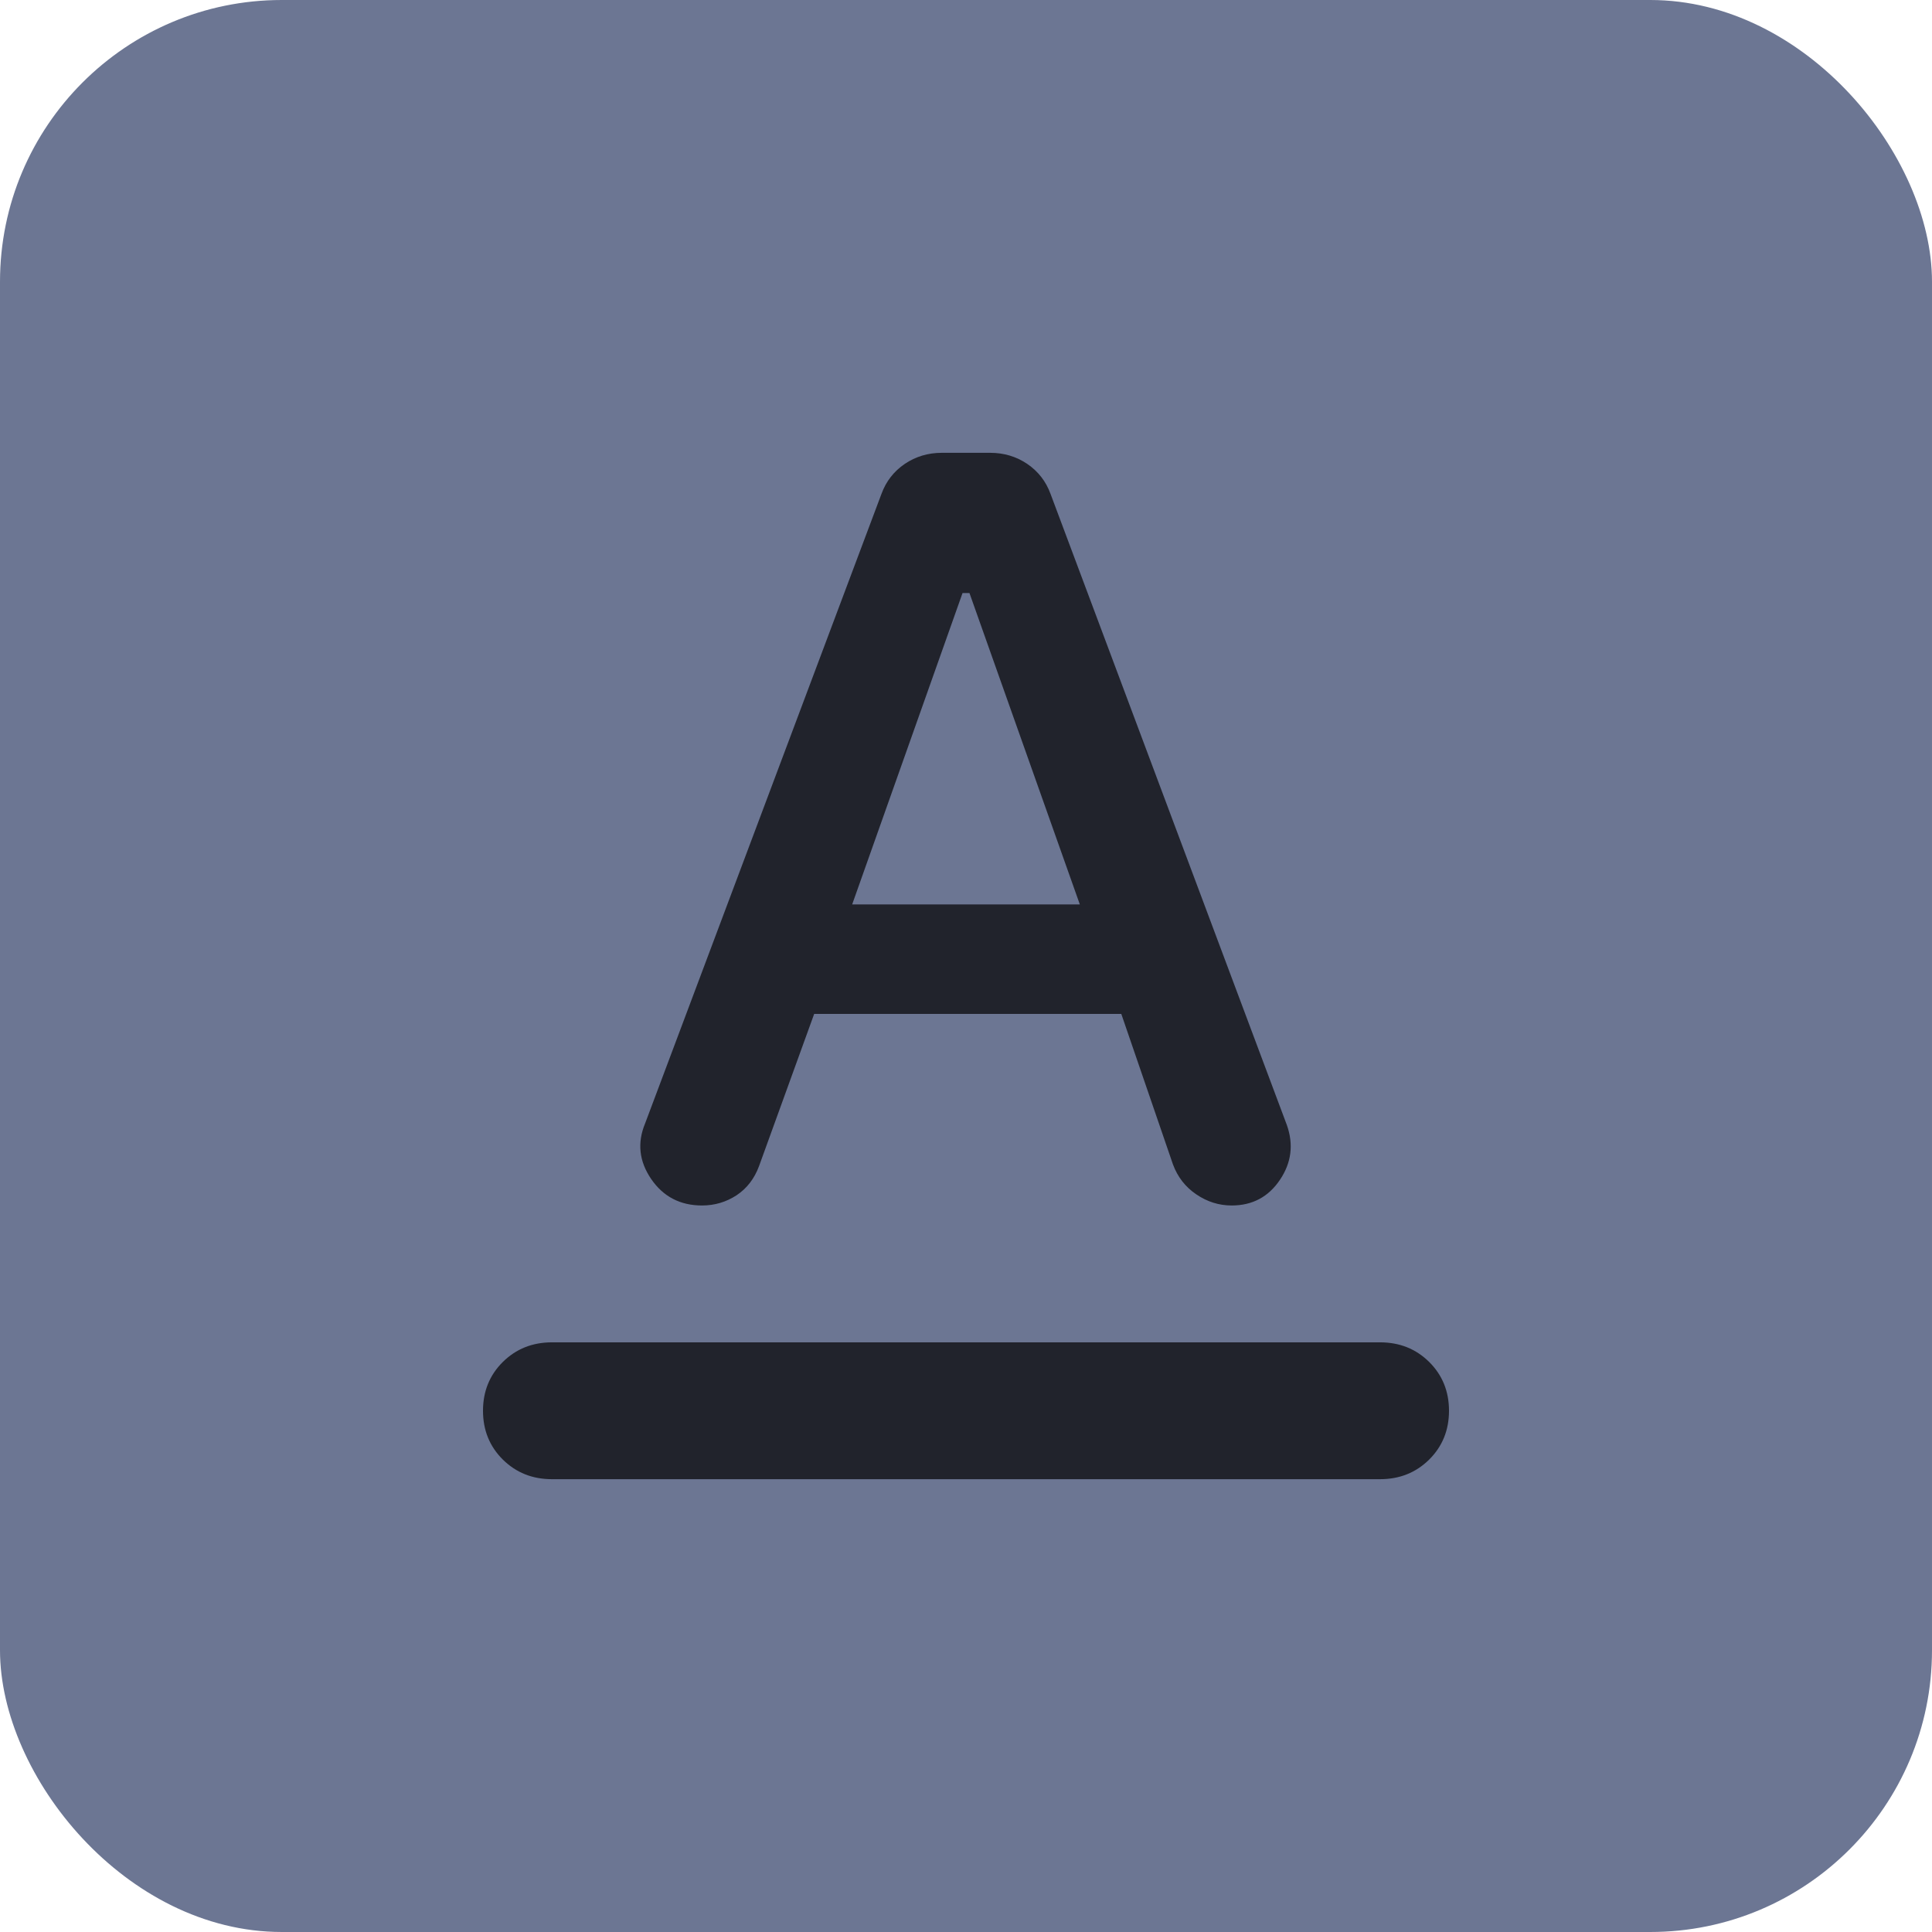 <svg width="24" height="24" viewBox="0 0 24 24" fill="none" xmlns="http://www.w3.org/2000/svg">
<rect x="0" y="0" width="24" height="24" rx="3.5" fill="#6c7693"/>
<path d="M6.857 18.375C6.614 18.375 6.411 18.294 6.246 18.131C6.082 17.968 6 17.766 6 17.525C6 17.284 6.082 17.082 6.246 16.919C6.411 16.756 6.614 16.675 6.857 16.675H17.143C17.386 16.675 17.589 16.756 17.754 16.919C17.918 17.082 18 17.284 18 17.525C18 17.766 17.918 17.968 17.754 18.131C17.589 18.294 17.386 18.375 17.143 18.375H6.857ZM8.014 13.955L10.95 6.135C11.007 5.979 11.104 5.855 11.239 5.763C11.375 5.671 11.529 5.625 11.7 5.625H12.3C12.471 5.625 12.625 5.671 12.761 5.763C12.896 5.855 12.993 5.979 13.05 6.135L15.986 13.976C16.071 14.217 16.043 14.444 15.9 14.656C15.757 14.869 15.557 14.975 15.3 14.975C15.143 14.975 14.996 14.929 14.861 14.837C14.725 14.745 14.629 14.621 14.571 14.465L13.929 12.595H10.114L9.429 14.486C9.371 14.642 9.279 14.762 9.15 14.848C9.021 14.932 8.879 14.975 8.721 14.975C8.45 14.975 8.239 14.865 8.089 14.646C7.939 14.426 7.914 14.196 8.014 13.955ZM10.586 11.235H13.414L12.043 7.367H11.957L10.586 11.235Z" fill="#21232c"/>
</svg>
